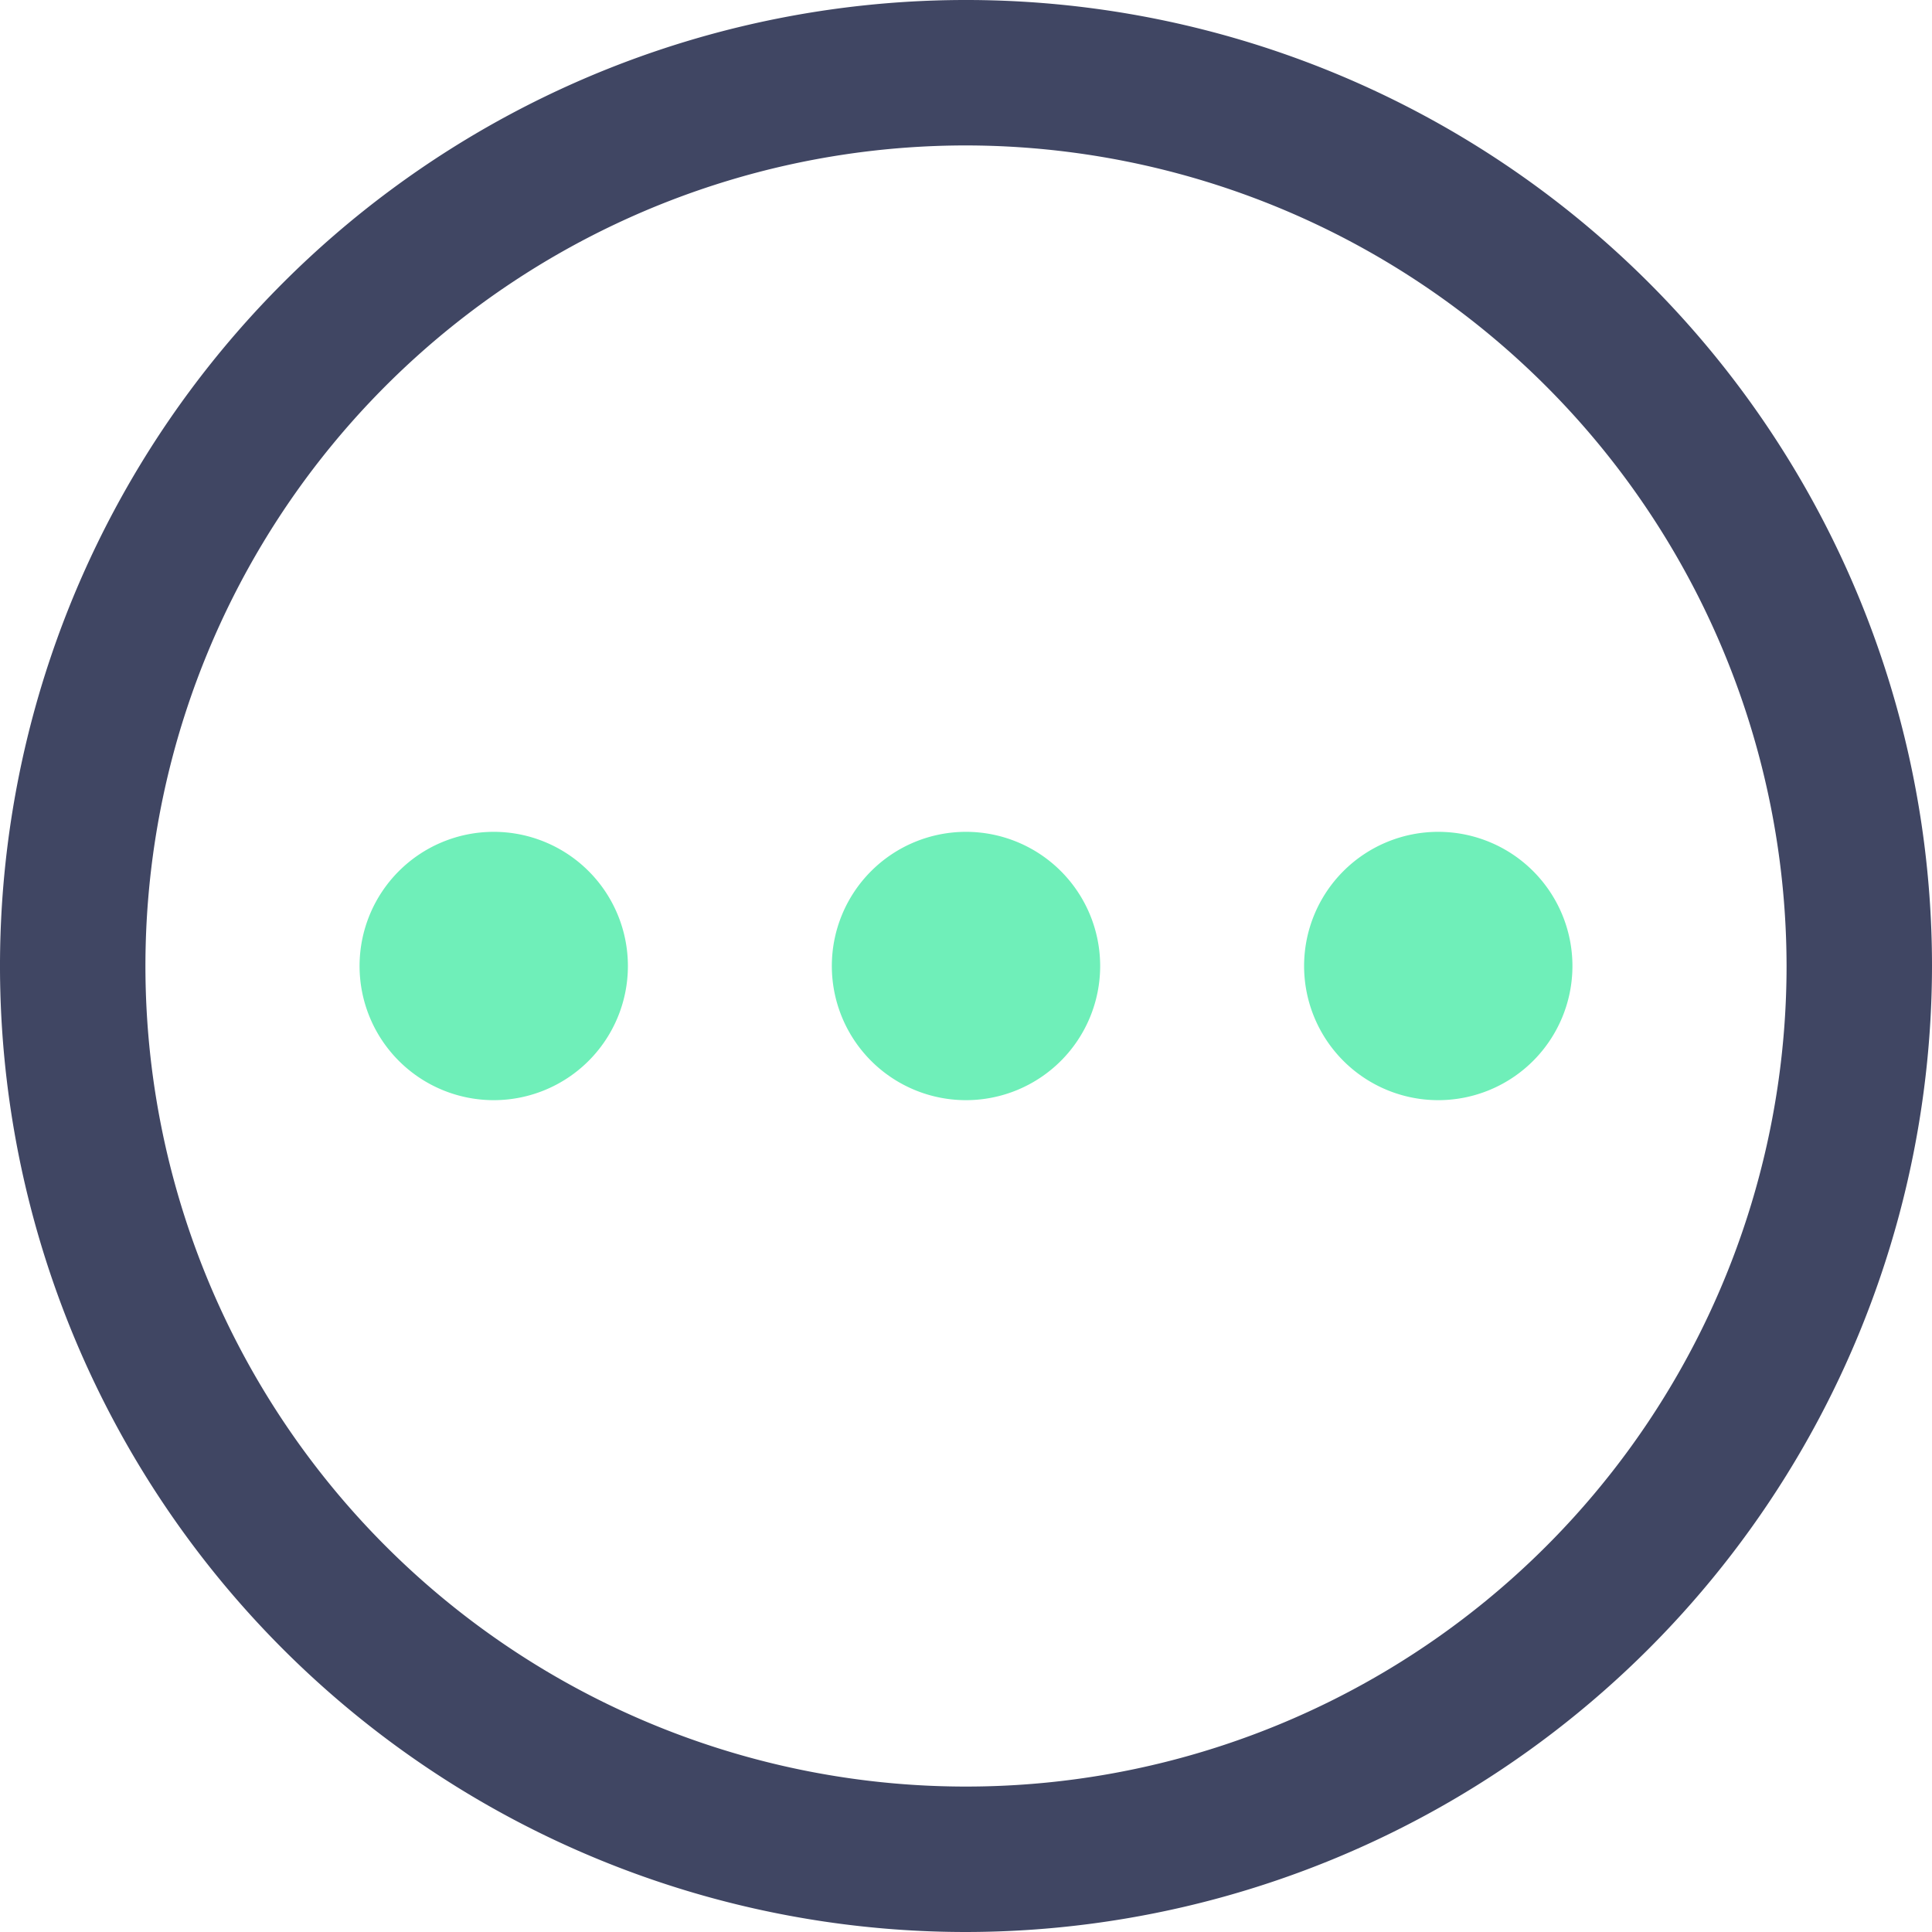 <?xml version="1.0" standalone="no"?><!DOCTYPE svg PUBLIC "-//W3C//DTD SVG 1.1//EN" "http://www.w3.org/Graphics/SVG/1.1/DTD/svg11.dtd"><svg t="1686125523743" class="icon" viewBox="0 0 1024 1024" version="1.1" xmlns="http://www.w3.org/2000/svg" p-id="91488" xmlns:xlink="http://www.w3.org/1999/xlink" width="200" height="200"><path d="M512 1024a512 512 0 1 1 512-512 512.569 512.569 0 0 1-512 512z m0-946.916A434.916 434.916 0 1 0 946.916 512 435.428 435.428 0 0 0 512 77.084z" fill="#404663" p-id="91489" data-spm-anchor-id="a313x.7781069.0.i49" class="selected"></path><path d="M261.689 512m-71.111 0a71.111 71.111 0 1 0 142.222 0 71.111 71.111 0 1 0-142.222 0Z" fill="#6fefb9" p-id="91490" data-spm-anchor-id="a313x.7781069.0.i52" class=""></path><path d="M512 512m-71.111 0a71.111 71.111 0 1 0 142.222 0 71.111 71.111 0 1 0-142.222 0Z" fill="#6fefb9" p-id="91491" data-spm-anchor-id="a313x.7781069.0.i51" class=""></path><path d="M762.311 512m-71.111 0a71.111 71.111 0 1 0 142.222 0 71.111 71.111 0 1 0-142.222 0Z" fill="#6fefb9" p-id="91492" data-spm-anchor-id="a313x.7781069.0.i50" class=""></path></svg>
